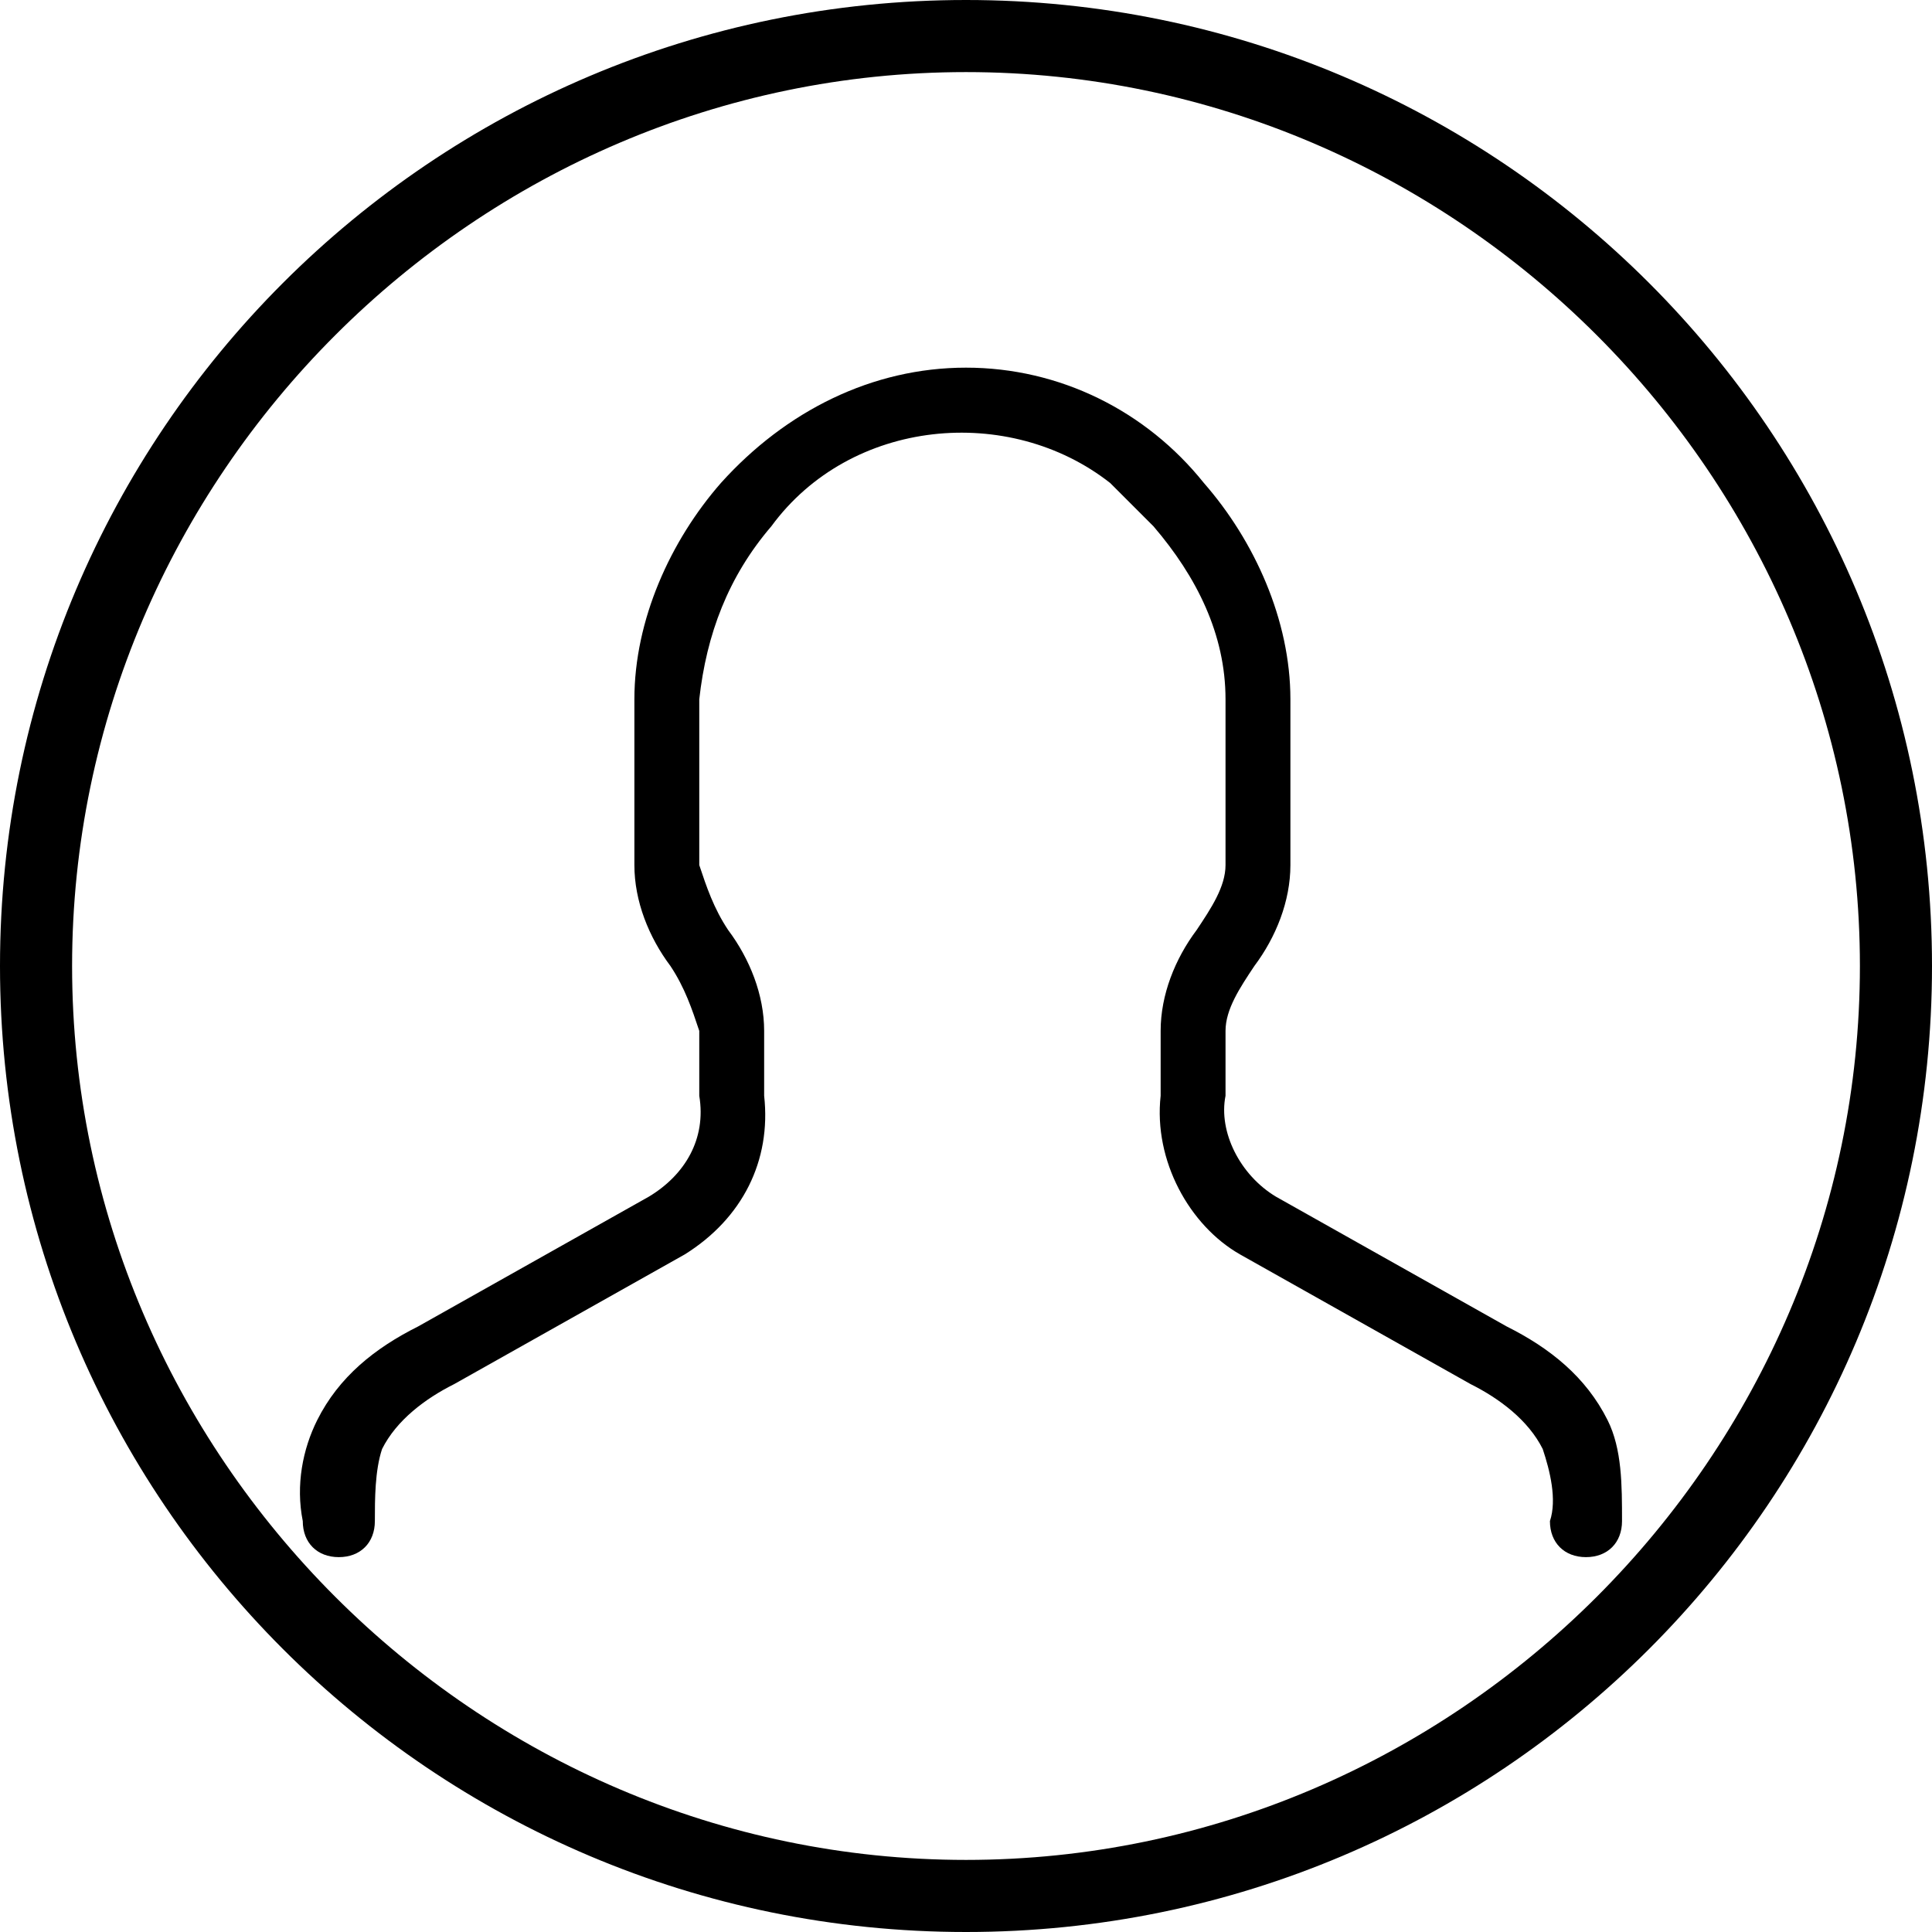<?xml version="1.0" encoding="utf-8"?>
<!-- Generator: Adobe Illustrator 21.0.0, SVG Export Plug-In . SVG Version: 6.00 Build 0)  -->
<svg version="1.1" id="Layer_3" xmlns="http://www.w3.org/2000/svg" xmlns:xlink="http://www.w3.org/1999/xlink" x="0px" y="0px"
	 viewBox="0 0 26.8 26.8" style="enable-background:new 0 0 26.8 26.8;" xml:space="preserve">
<title>account</title>
<path d="M13.4,26.8C6,26.8,0,20.8,0,13.4S6,0,13.4,0s13.4,6,13.4,13.4S20.8,26.8,13.4,26.8z M13.4,1C6.6,1,1,6.6,1,13.4
	s5.6,12.4,12.4,12.4s12.4-5.6,12.4-12.4S20.2,1,13.4,1z"/>
<path d="M13.4,5.1c-1.3,0-2.5,0.6-3.4,1.6c-0.7,0.8-1.2,1.9-1.2,3V12c0,0.5,0.2,1,0.5,1.4c0.2,0.3,0.3,0.6,0.4,0.9v0.9
	c0.1,0.6-0.2,1.1-0.7,1.4l-3.2,1.8c-0.6,0.3-1.1,0.7-1.4,1.3c-0.2,0.4-0.3,0.9-0.2,1.4c0,0.3,0.2,0.5,0.5,0.5s0.5-0.2,0.5-0.5
	c0-0.3,0-0.7,0.1-1c0.2-0.4,0.6-0.7,1-0.9l3.2-1.8c0.8-0.5,1.2-1.3,1.1-2.2v-0.9c0-0.5-0.2-1-0.5-1.4c-0.2-0.3-0.3-0.6-0.4-0.9V9.7
	c0.1-0.9,0.4-1.7,1-2.4c1.1-1.5,3.3-1.7,4.7-0.6c0.2,0.2,0.4,0.4,0.6,0.6C16.6,8,17,8.8,17,9.7V12c0,0.3-0.2,0.6-0.4,0.9
	c-0.3,0.4-0.5,0.9-0.5,1.4v0.9c-0.1,0.9,0.4,1.8,1.1,2.2l3.2,1.8c0.4,0.2,0.8,0.5,1,0.9c0.1,0.3,0.2,0.7,0.1,1
	c0,0.3,0.2,0.5,0.5,0.5c0.3,0,0.5-0.2,0.5-0.5c0-0.5,0-1-0.2-1.4c-0.3-0.6-0.8-1-1.4-1.3l-3.2-1.8c-0.5-0.3-0.8-0.9-0.7-1.4v-0.9
	c0-0.3,0.2-0.6,0.4-0.9c0.3-0.4,0.5-0.9,0.5-1.4V9.7c0-1.1-0.5-2.2-1.2-3C15.9,5.7,14.7,5.1,13.4,5.1z"/>
</svg>
